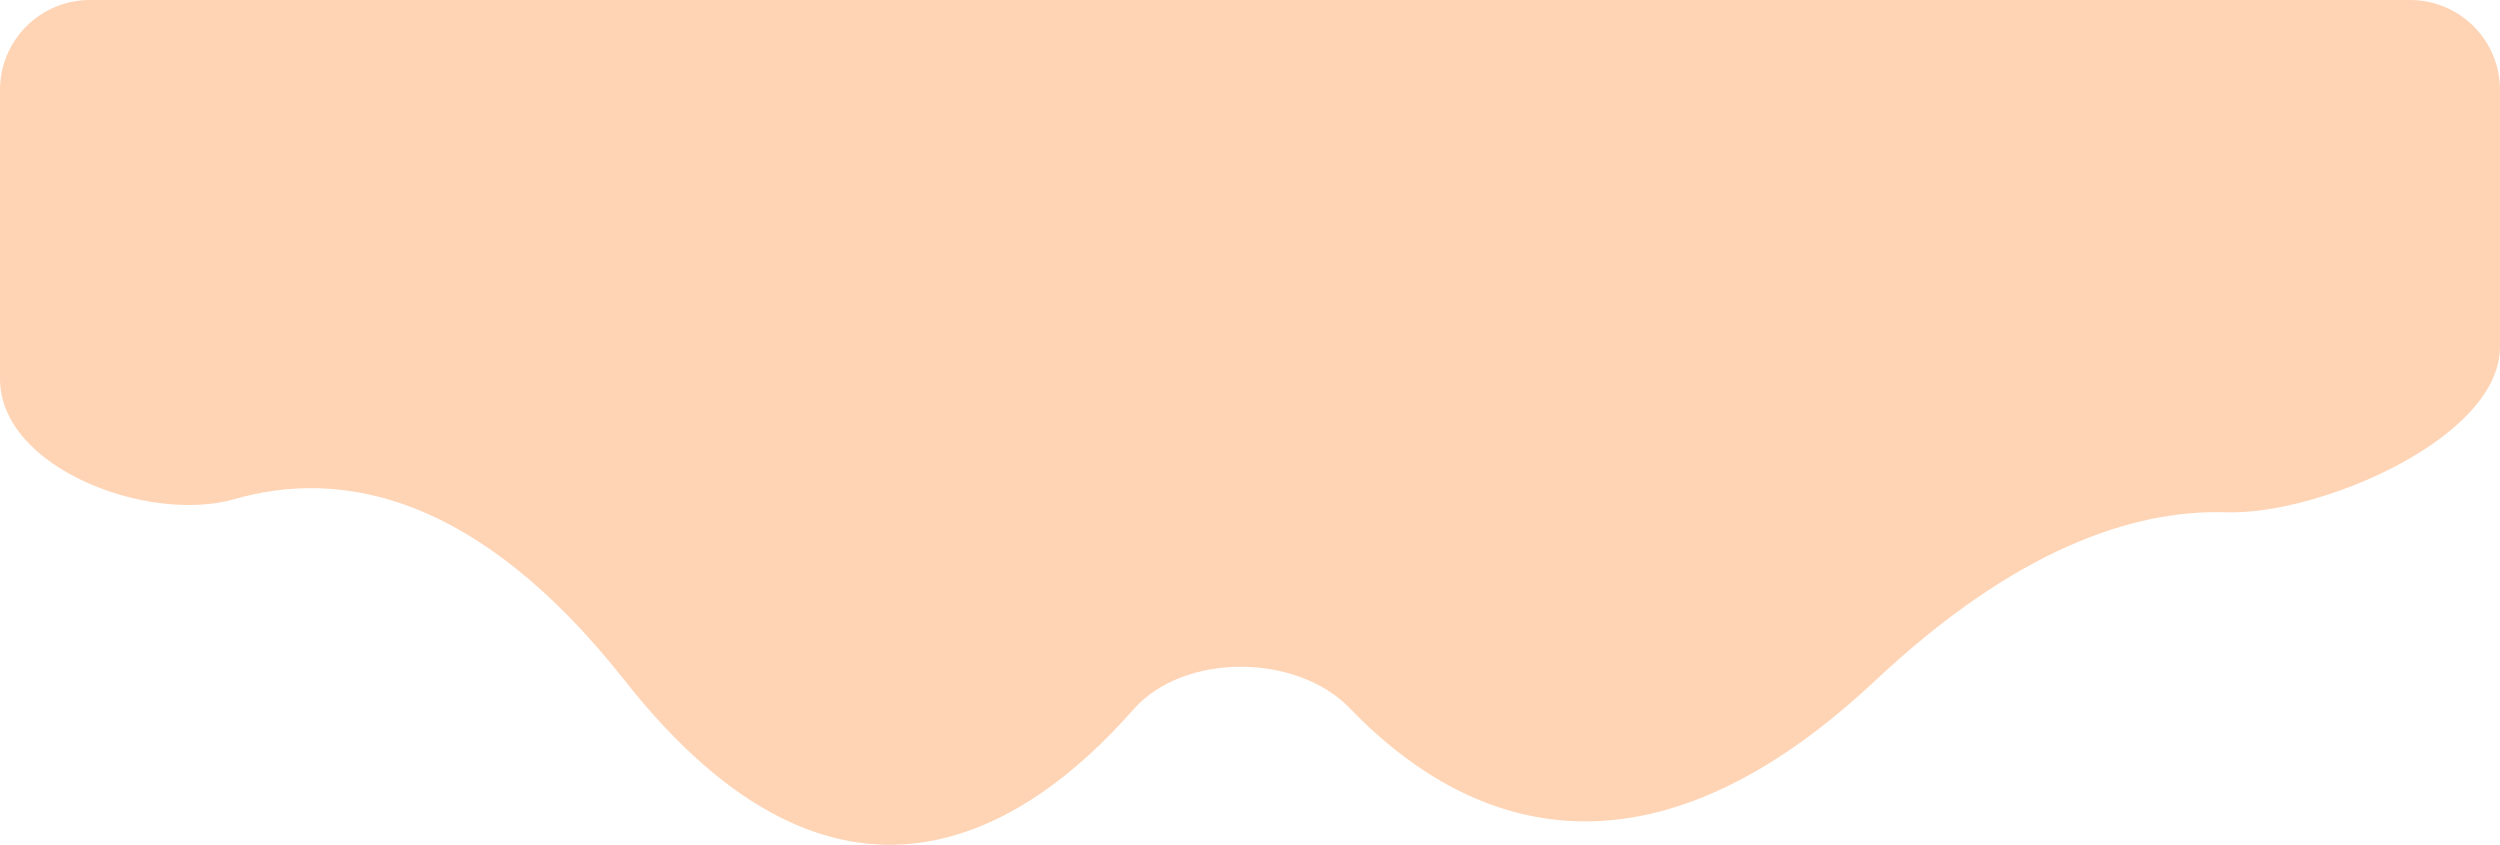 <svg xmlns="http://www.w3.org/2000/svg" width="278" height="94" viewBox="0 0 278 94" fill="none">
<path d="M0 10C0 4.477 4.477 0 10 0H268C273.523 0 278 4.477 278 10V38.561C278 48.779 257.81 57.294 247.596 56.967C237.115 56.631 224.028 61.144 208.5 75.709C181.683 100.862 161.79 90.907 150.092 78.755C144.212 72.646 131.645 72.526 126.043 78.89C113.731 92.876 93.057 105.595 69.5 75.709C53.157 54.975 38.016 52.076 26.066 55.506C16.51 58.248 0 52.065 0 42.123V10Z" fill="#FE6F07" fill-opacity="0.3"/>
</svg>